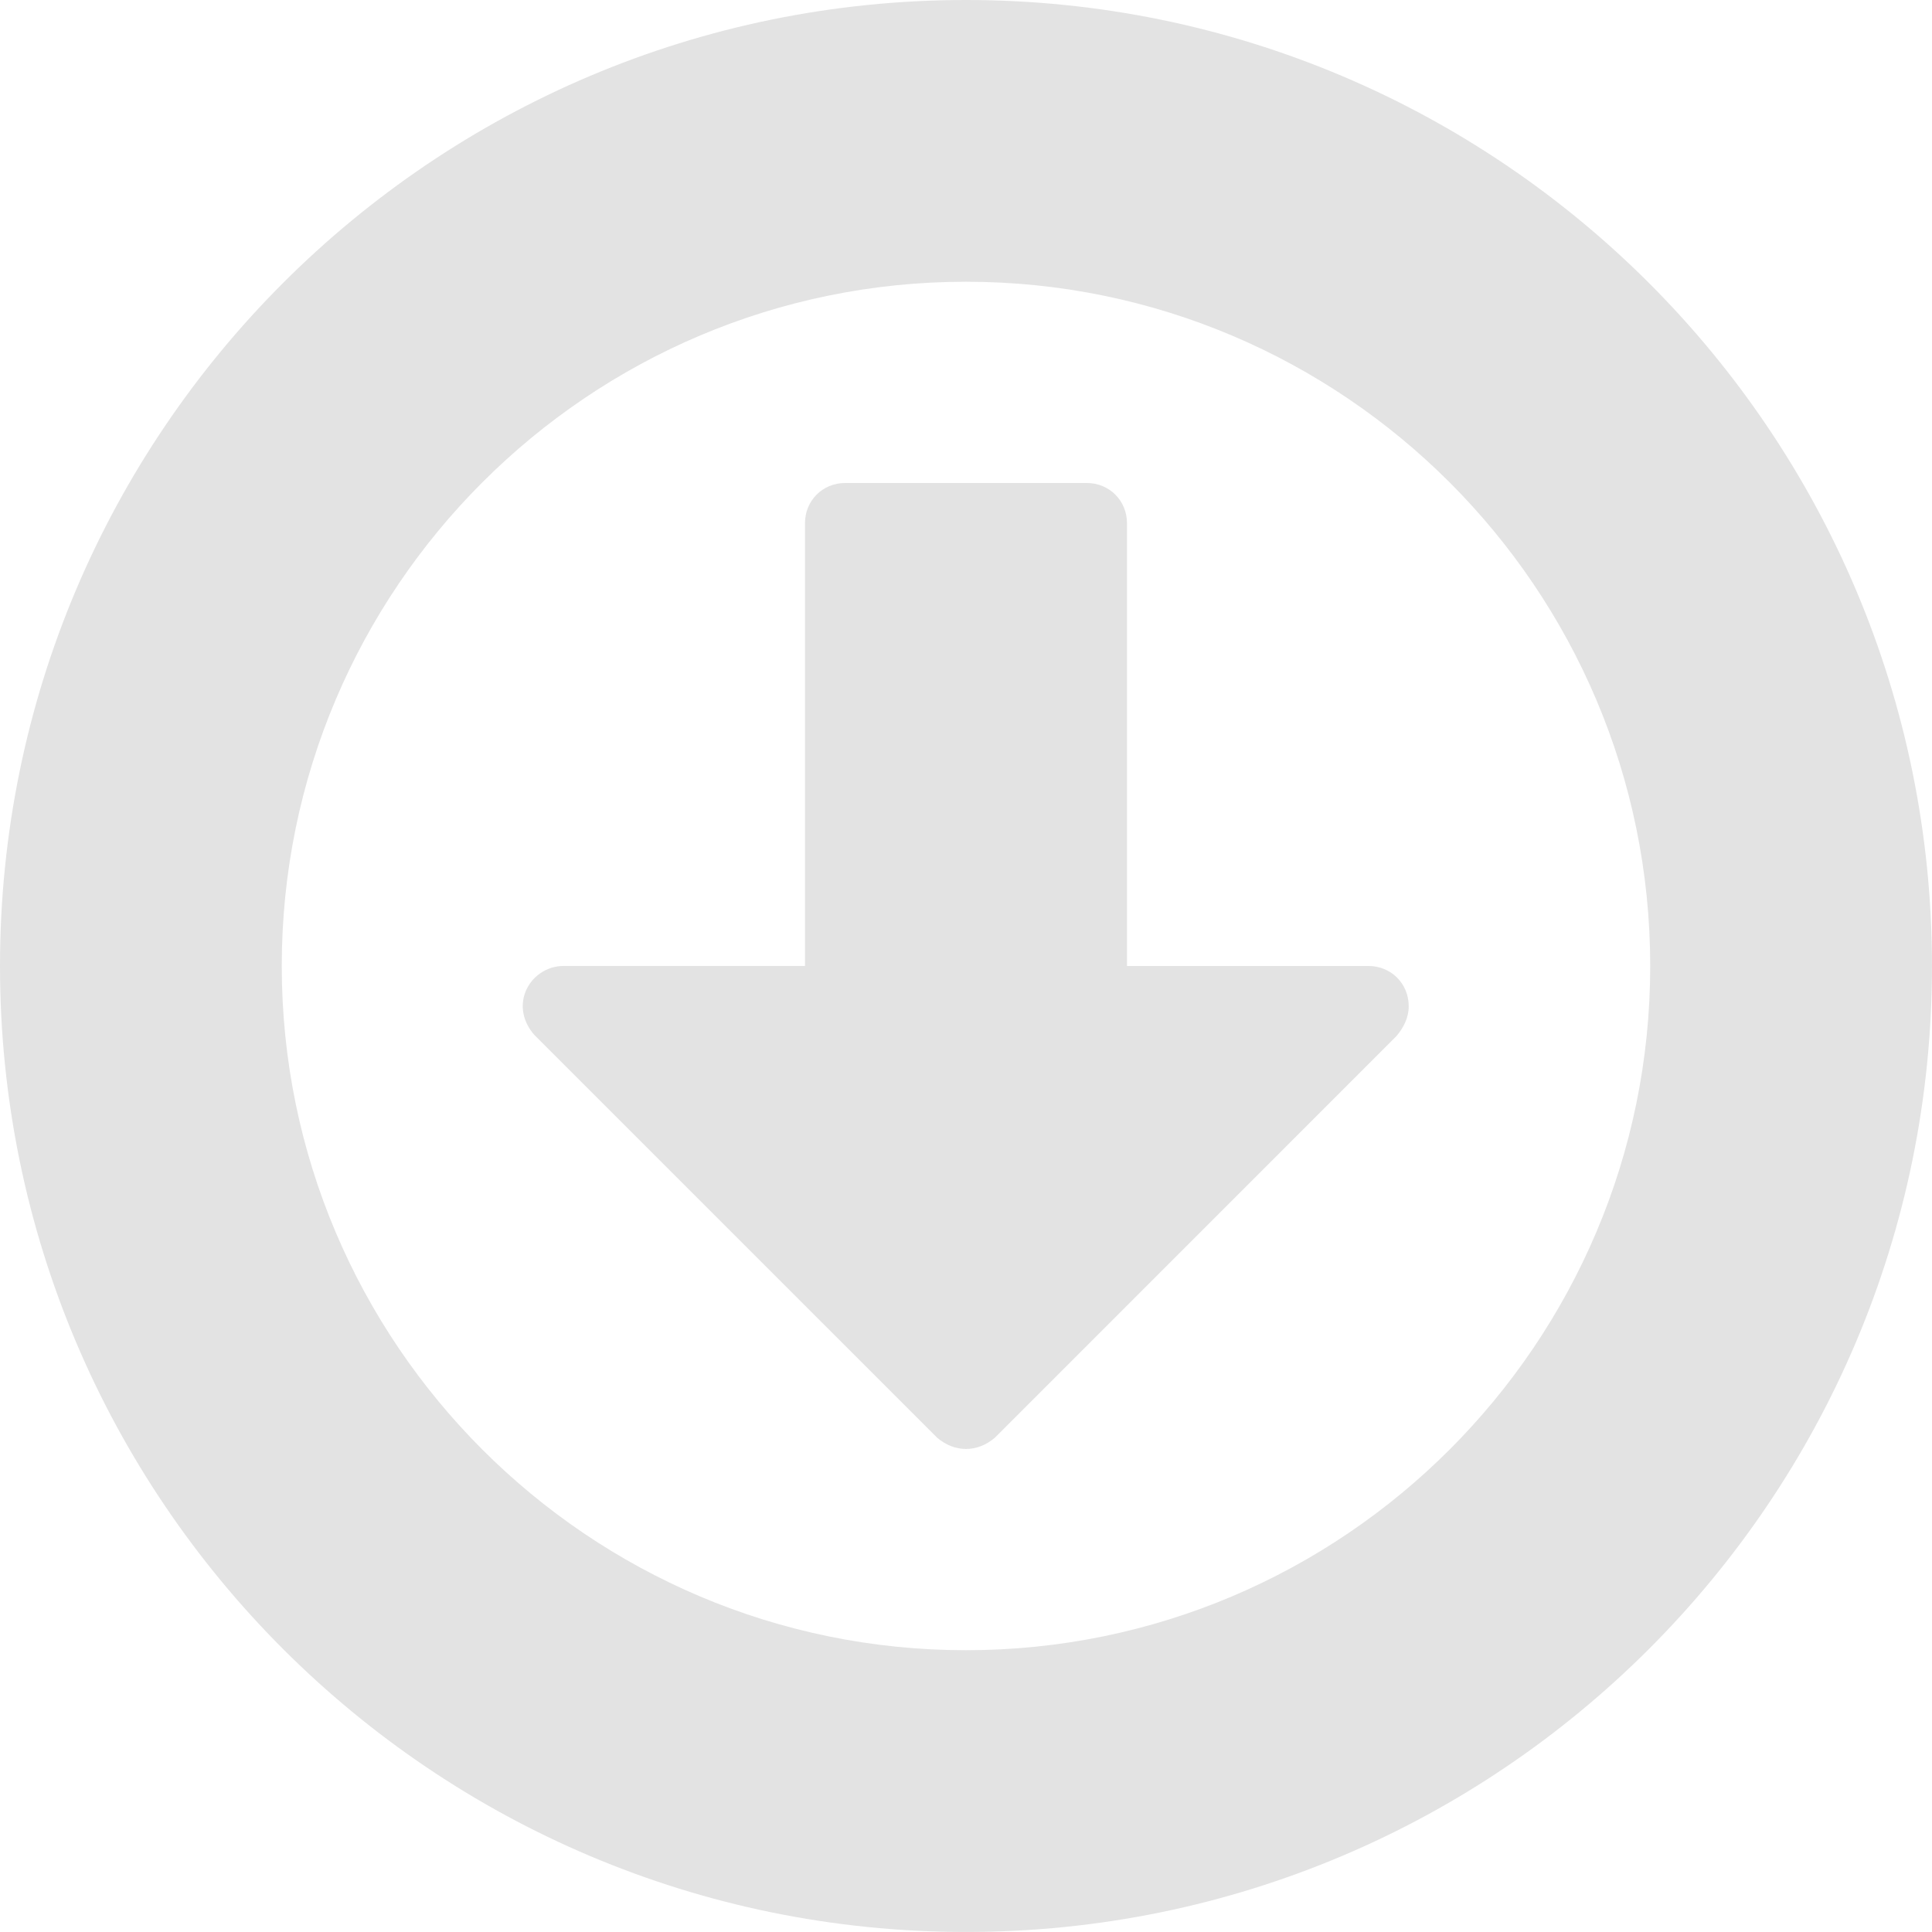 <?xml version="1.0" encoding="utf-8"?>
<!-- Generator: Adobe Illustrator 16.0.4, SVG Export Plug-In . SVG Version: 6.00 Build 0)  -->
<!DOCTYPE svg PUBLIC "-//W3C//DTD SVG 1.1//EN" "http://www.w3.org/Graphics/SVG/1.1/DTD/svg11.dtd">
<svg version="1.1" id="Layer_1" xmlns="http://www.w3.org/2000/svg" xmlns:xlink="http://www.w3.org/1999/xlink" x="0px" y="0px"
	 width="75.001px" height="75px" viewBox="0 0 75.001 75" style="enable-background:new 0 0 75.001 75;" xml:space="preserve">
<g>
	<path style="fill:#E3E3E3;" d="M37.5,75C16.798,75,0,58.203,0,37.5C0,16.797,16.798,0,37.5,0c20.704,0,37.5,16.797,37.5,37.5
		C75.001,58.203,58.204,75,37.5,75z M10.938,37.5c0,14.648,11.914,26.562,26.562,26.562S64.062,52.148,64.062,37.5
		S52.149,10.937,37.5,10.937S10.938,22.851,10.938,37.5z M54.199,40.234L38.624,55.81c-0.342,0.293-0.732,0.439-1.123,0.439
		s-0.782-0.146-1.123-0.439L20.752,40.185c-0.439-0.488-0.585-1.124-0.342-1.709c0.244-0.587,0.83-0.977,1.465-0.977h9.375V20.312
		c0-0.879,0.684-1.562,1.562-1.562h9.375c0.878,0,1.563,0.684,1.563,1.562V37.5h9.374c0.879,0,1.563,0.684,1.563,1.562
		C54.688,39.501,54.493,39.892,54.199,40.234z"/>
</g>
</svg>
